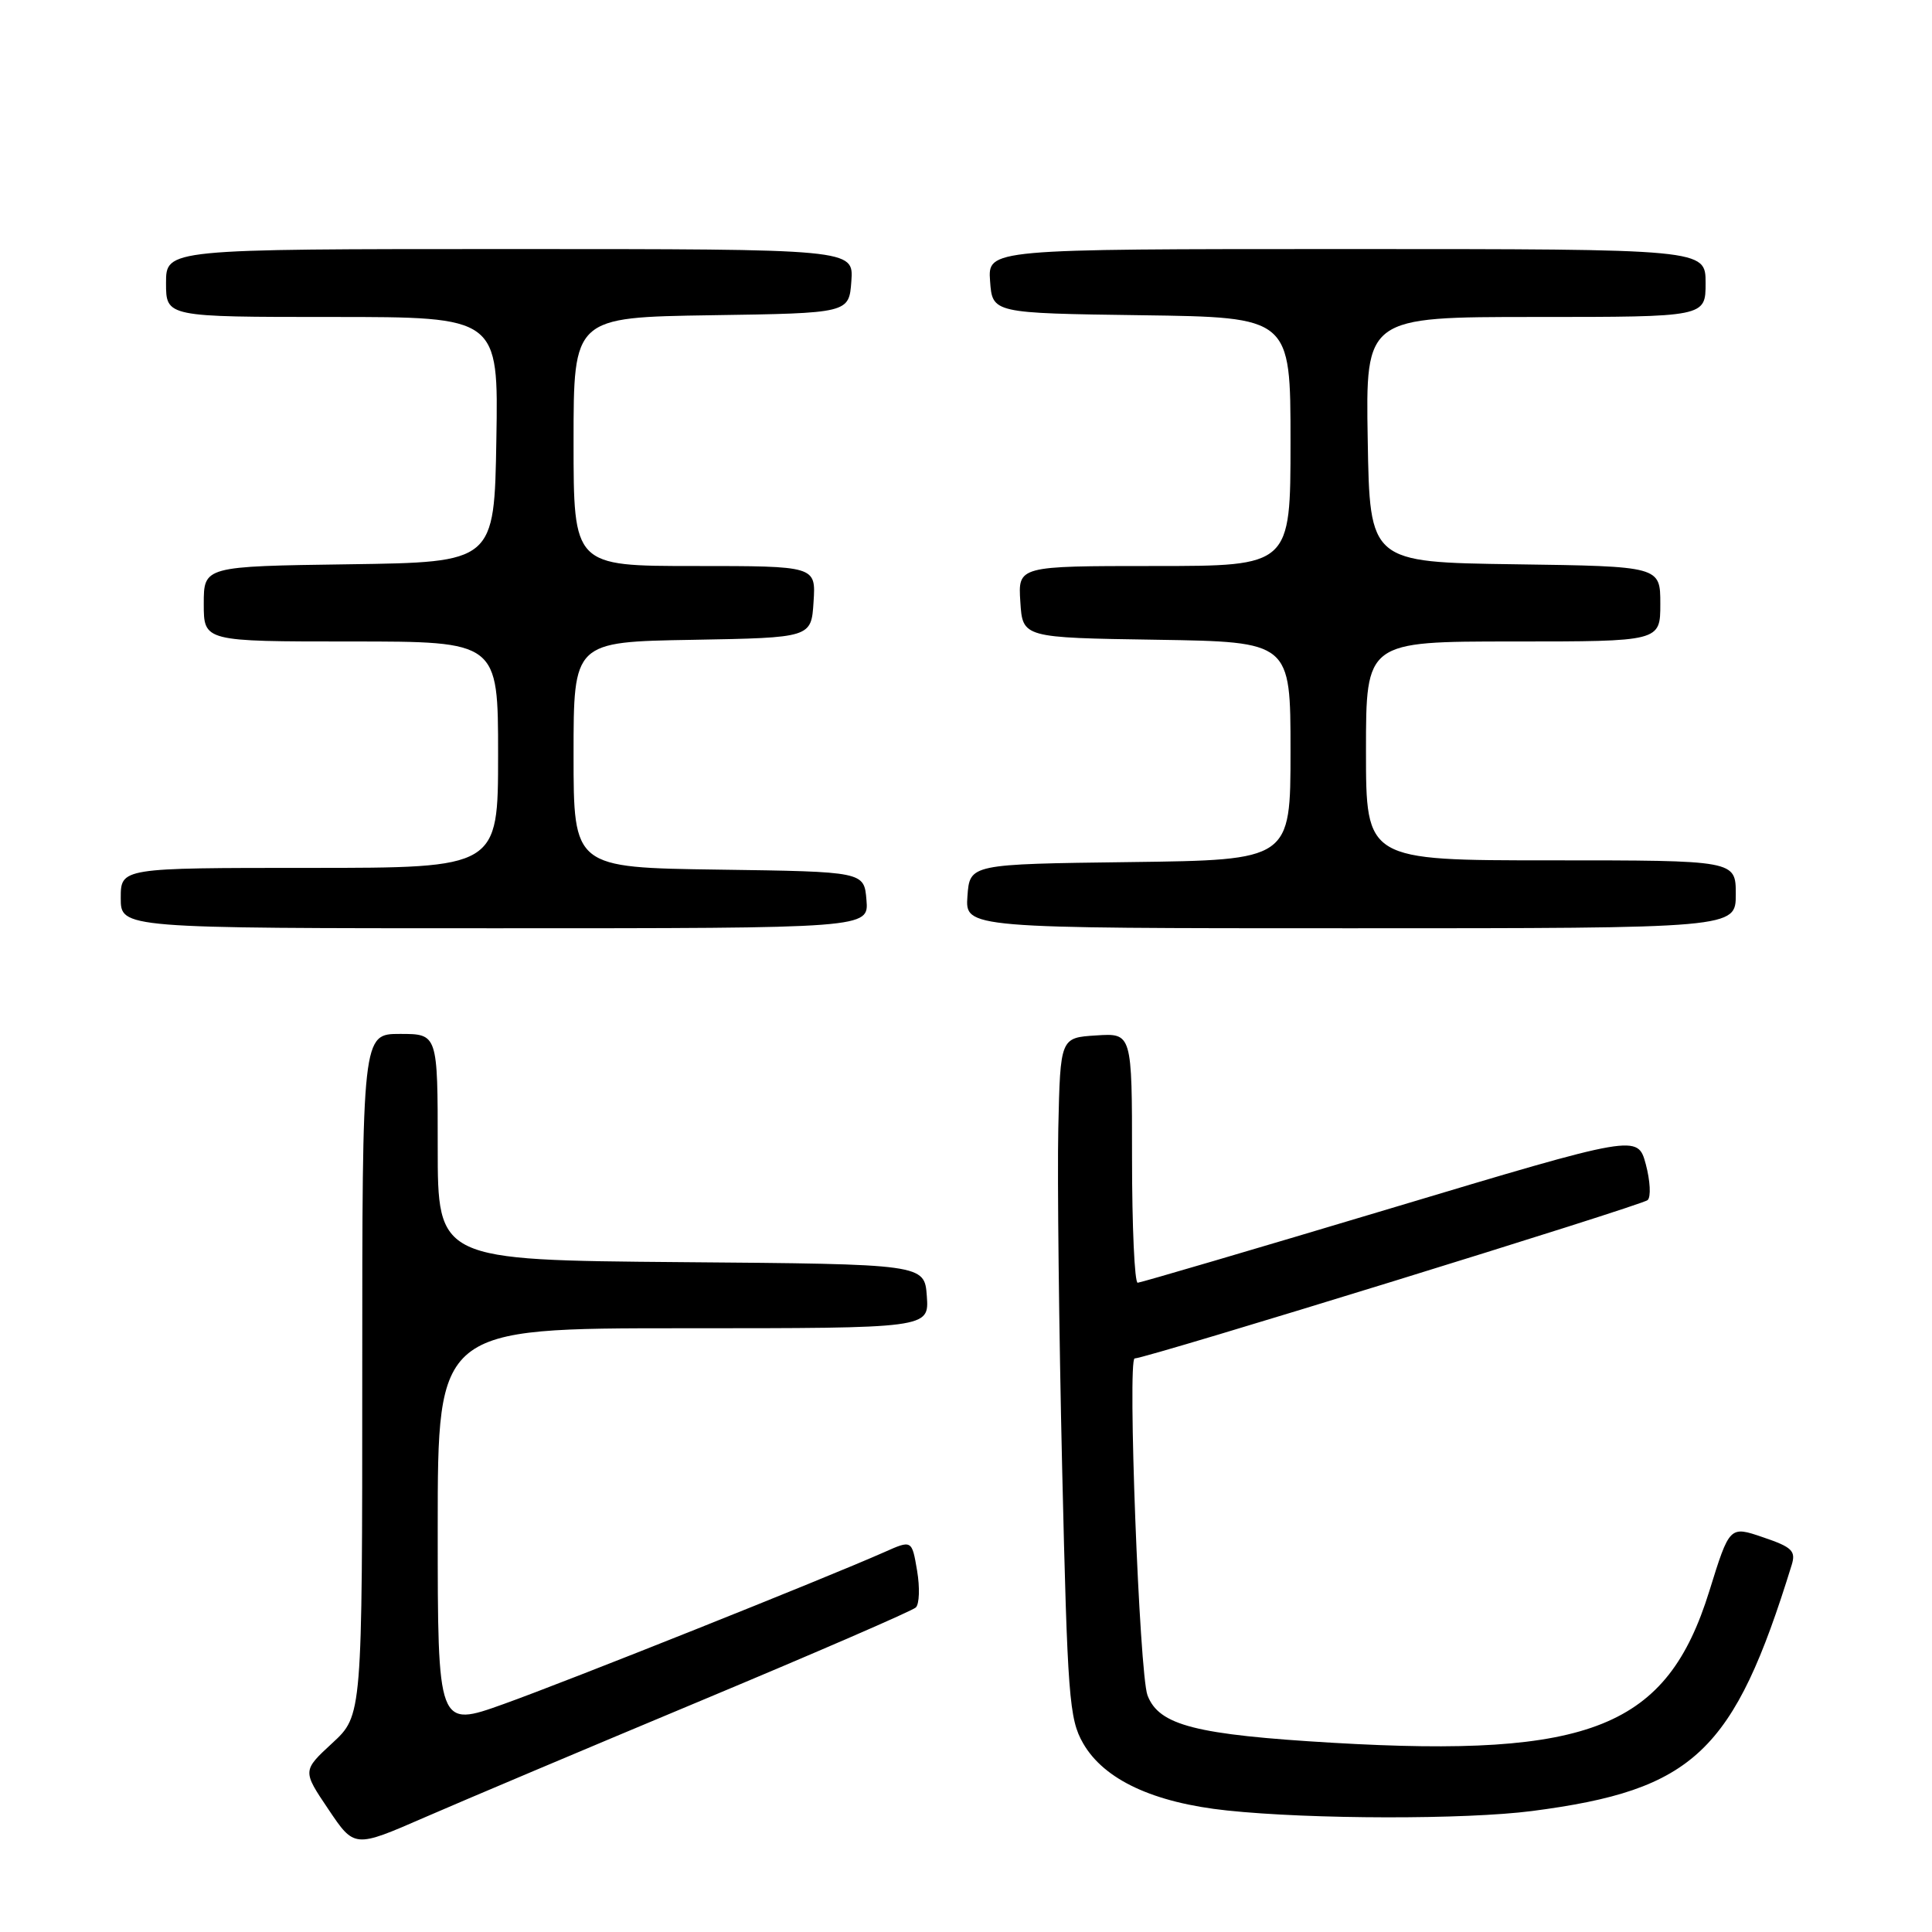 <?xml version="1.0" encoding="UTF-8" standalone="no"?>
<!DOCTYPE svg PUBLIC "-//W3C//DTD SVG 1.1//EN" "http://www.w3.org/Graphics/SVG/1.1/DTD/svg11.dtd" >
<svg xmlns="http://www.w3.org/2000/svg" xmlns:xlink="http://www.w3.org/1999/xlink" version="1.1" viewBox="0 0 256 256">
 <g >
 <path fill="currentColor"
d=" M 93.00 225.30 C 108.12 218.98 120.88 213.45 121.35 213.00 C 121.82 212.56 121.90 210.36 121.52 208.12 C 120.83 204.04 120.83 204.04 117.17 205.67 C 109.34 209.14 75.06 222.82 66.75 225.79 C 58.00 228.93 58.00 228.93 58.00 202.46 C 58.00 176.00 58.00 176.00 90.56 176.00 C 123.11 176.00 123.11 176.00 122.81 171.75 C 122.50 167.50 122.50 167.50 90.25 167.24 C 58.00 166.97 58.00 166.97 58.00 151.99 C 58.00 137.00 58.00 137.00 53.00 137.00 C 48.00 137.00 48.00 137.00 48.00 182.15 C 48.00 227.31 48.00 227.31 44.03 230.97 C 40.07 234.63 40.07 234.63 43.52 239.75 C 46.96 244.87 46.96 244.87 56.23 240.83 C 61.33 238.61 77.88 231.62 93.00 225.30 Z  M 203.00 239.97 C 224.47 237.18 229.74 232.19 237.41 207.36 C 237.98 205.51 237.46 205.00 233.62 203.70 C 229.18 202.18 229.18 202.18 226.49 210.84 C 220.88 228.89 210.84 232.93 176.64 230.93 C 158.41 229.86 153.57 228.62 152.05 224.64 C 150.97 221.79 149.38 180.00 150.35 180.00 C 151.87 180.00 217.57 159.72 218.32 159.02 C 218.78 158.60 218.66 156.47 218.08 154.28 C 217.00 150.30 217.00 150.30 184.25 160.12 C 166.24 165.52 151.16 169.95 150.75 169.97 C 150.34 169.99 150.00 162.55 150.00 153.45 C 150.00 136.89 150.00 136.89 145.25 137.20 C 140.50 137.50 140.50 137.50 140.23 149.50 C 140.09 156.10 140.32 176.35 140.74 194.50 C 141.45 224.91 141.67 227.77 143.52 231.00 C 146.29 235.82 152.83 238.87 162.60 239.90 C 173.77 241.08 194.16 241.11 203.00 239.97 Z  M 114.81 119.25 C 114.50 115.50 114.50 115.50 95.25 115.23 C 76.00 114.96 76.00 114.96 76.00 100.00 C 76.00 85.05 76.00 85.05 91.75 84.78 C 107.50 84.50 107.50 84.50 107.80 79.75 C 108.11 75.00 108.11 75.00 92.05 75.00 C 76.00 75.00 76.00 75.00 76.00 58.52 C 76.00 42.05 76.00 42.05 94.25 41.77 C 112.50 41.50 112.50 41.50 112.81 37.25 C 113.11 33.00 113.11 33.00 67.56 33.00 C 22.00 33.00 22.00 33.00 22.00 37.50 C 22.00 42.00 22.00 42.00 44.02 42.00 C 66.05 42.00 66.05 42.00 65.77 58.25 C 65.50 74.50 65.50 74.50 46.25 74.77 C 27.00 75.04 27.00 75.04 27.00 80.02 C 27.00 85.00 27.00 85.00 46.50 85.00 C 66.00 85.00 66.00 85.00 66.00 100.00 C 66.00 115.00 66.00 115.00 41.00 115.00 C 16.00 115.00 16.00 115.00 16.00 119.00 C 16.00 123.00 16.00 123.00 65.56 123.00 C 115.12 123.00 115.12 123.00 114.81 119.25 Z  M 230.00 118.50 C 230.00 114.00 230.00 114.00 205.50 114.00 C 181.00 114.00 181.00 114.00 181.00 99.50 C 181.00 85.00 181.00 85.00 200.50 85.00 C 220.00 85.00 220.00 85.00 220.00 80.02 C 220.00 75.04 220.00 75.04 200.75 74.77 C 181.50 74.50 181.50 74.50 181.23 58.25 C 180.95 42.00 180.95 42.00 203.48 42.00 C 226.00 42.00 226.00 42.00 226.00 37.50 C 226.00 33.00 226.00 33.00 178.44 33.00 C 130.89 33.00 130.89 33.00 131.19 37.25 C 131.50 41.50 131.50 41.50 151.25 41.77 C 171.00 42.04 171.00 42.04 171.00 58.52 C 171.00 75.00 171.00 75.00 152.95 75.00 C 134.89 75.00 134.89 75.00 135.20 79.75 C 135.50 84.50 135.50 84.50 153.25 84.77 C 171.00 85.05 171.00 85.05 171.00 99.50 C 171.00 113.96 171.00 113.96 149.75 114.23 C 128.50 114.50 128.50 114.50 128.19 118.75 C 127.89 123.00 127.89 123.00 178.94 123.00 C 230.00 123.00 230.00 123.00 230.00 118.50 Z "/>
</g>
</svg>